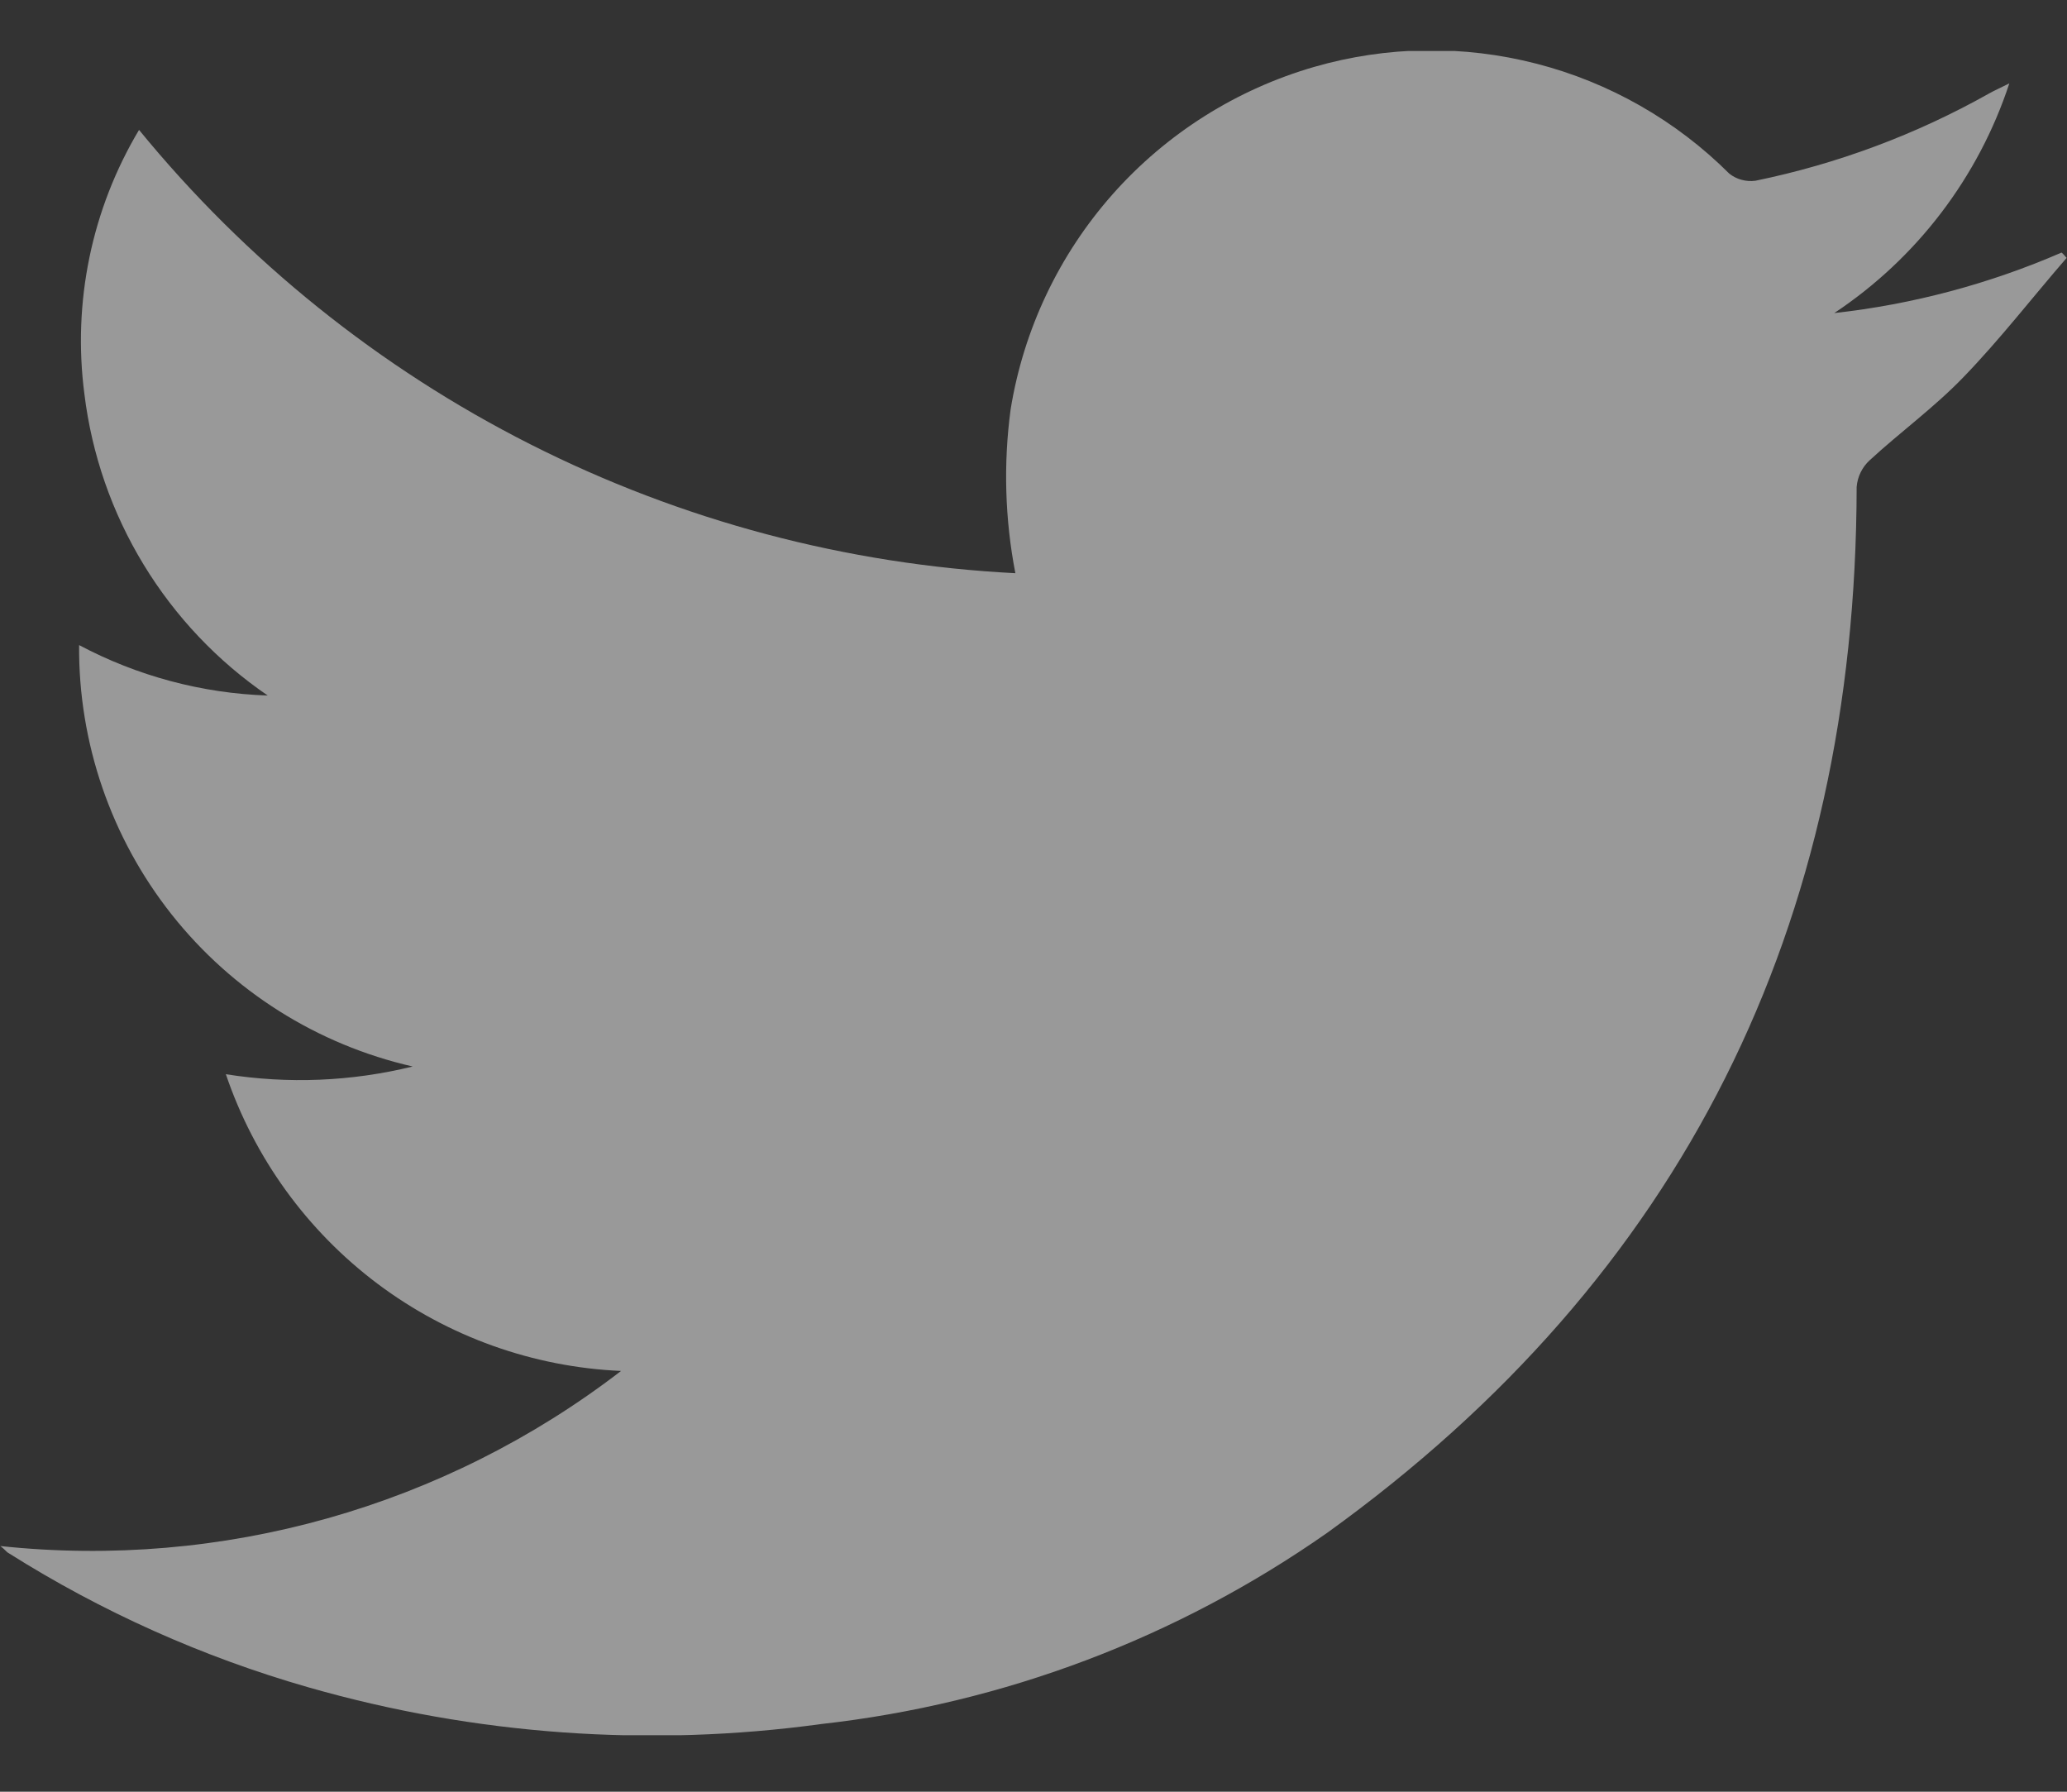 <svg width="30" height="26" viewBox="0 0 30 26" fill="none" xmlns="http://www.w3.org/2000/svg">
<rect x="0" y="0" width="30" height="26" fill="#333333" stroke="none"/>
<g opacity="0.5" clip-path="url(#clip0_69_4122)">
<g clip-path="url(#clip1_69_4122)">
<g clip-path="url(#clip2_69_4122)">
<path d="M29.995 3.742C29.495 4.319 29.022 4.931 28.497 5.473C28.074 5.912 27.575 6.274 27.136 6.679C27.026 6.78 26.959 6.918 26.947 7.066C26.938 13.422 24.429 18.522 19.264 22.242C17.086 23.768 14.56 24.723 11.917 25.018C9.427 25.359 6.892 25.177 4.476 24.485C2.941 24.045 1.477 23.39 0.126 22.538C0.092 22.521 0.074 22.486 0.005 22.435C3.223 22.777 6.449 21.867 9.014 19.894C7.736 19.838 6.504 19.397 5.48 18.629C4.456 17.86 3.689 16.8 3.278 15.588C4.18 15.732 5.102 15.694 5.99 15.476C4.607 15.161 3.373 14.383 2.492 13.271C1.612 12.159 1.137 10.779 1.148 9.361C1.993 9.81 2.93 10.061 3.886 10.093C3.157 9.595 2.543 8.947 2.084 8.192C1.625 7.438 1.332 6.594 1.225 5.718C1.051 4.387 1.33 3.037 2.018 1.885C3.572 3.785 5.506 5.339 7.697 6.447C9.887 7.555 12.285 8.192 14.737 8.318C14.585 7.535 14.562 6.732 14.668 5.941C14.856 4.78 15.371 3.696 16.151 2.816C16.932 1.936 17.947 1.296 19.077 0.97C20.128 0.667 21.24 0.651 22.299 0.924C23.357 1.196 24.324 1.747 25.098 2.519C25.151 2.561 25.211 2.592 25.276 2.609C25.342 2.627 25.41 2.632 25.477 2.623C26.666 2.379 27.811 1.952 28.87 1.356C28.947 1.313 29.025 1.279 29.163 1.21C28.714 2.574 27.819 3.748 26.622 4.543C27.76 4.417 28.872 4.12 29.921 3.665C29.953 3.69 29.968 3.716 29.995 3.742Z" fill="white"/>
</g>
</g>
</g>
<defs>
<clipPath id="clip0_69_4122">
<rect width="30" height="24.44" fill="white" transform="translate(0 0.74)"/>
</clipPath>
<clipPath id="clip1_69_4122">
<rect width="30" height="24.44" fill="white" transform="translate(0 0.74)"/>
</clipPath>
<clipPath id="clip2_69_4122">
<rect width="29.99" height="24.44" fill="white" transform="translate(0.005 0.74)"/>
</clipPath>
</defs>
</svg>

